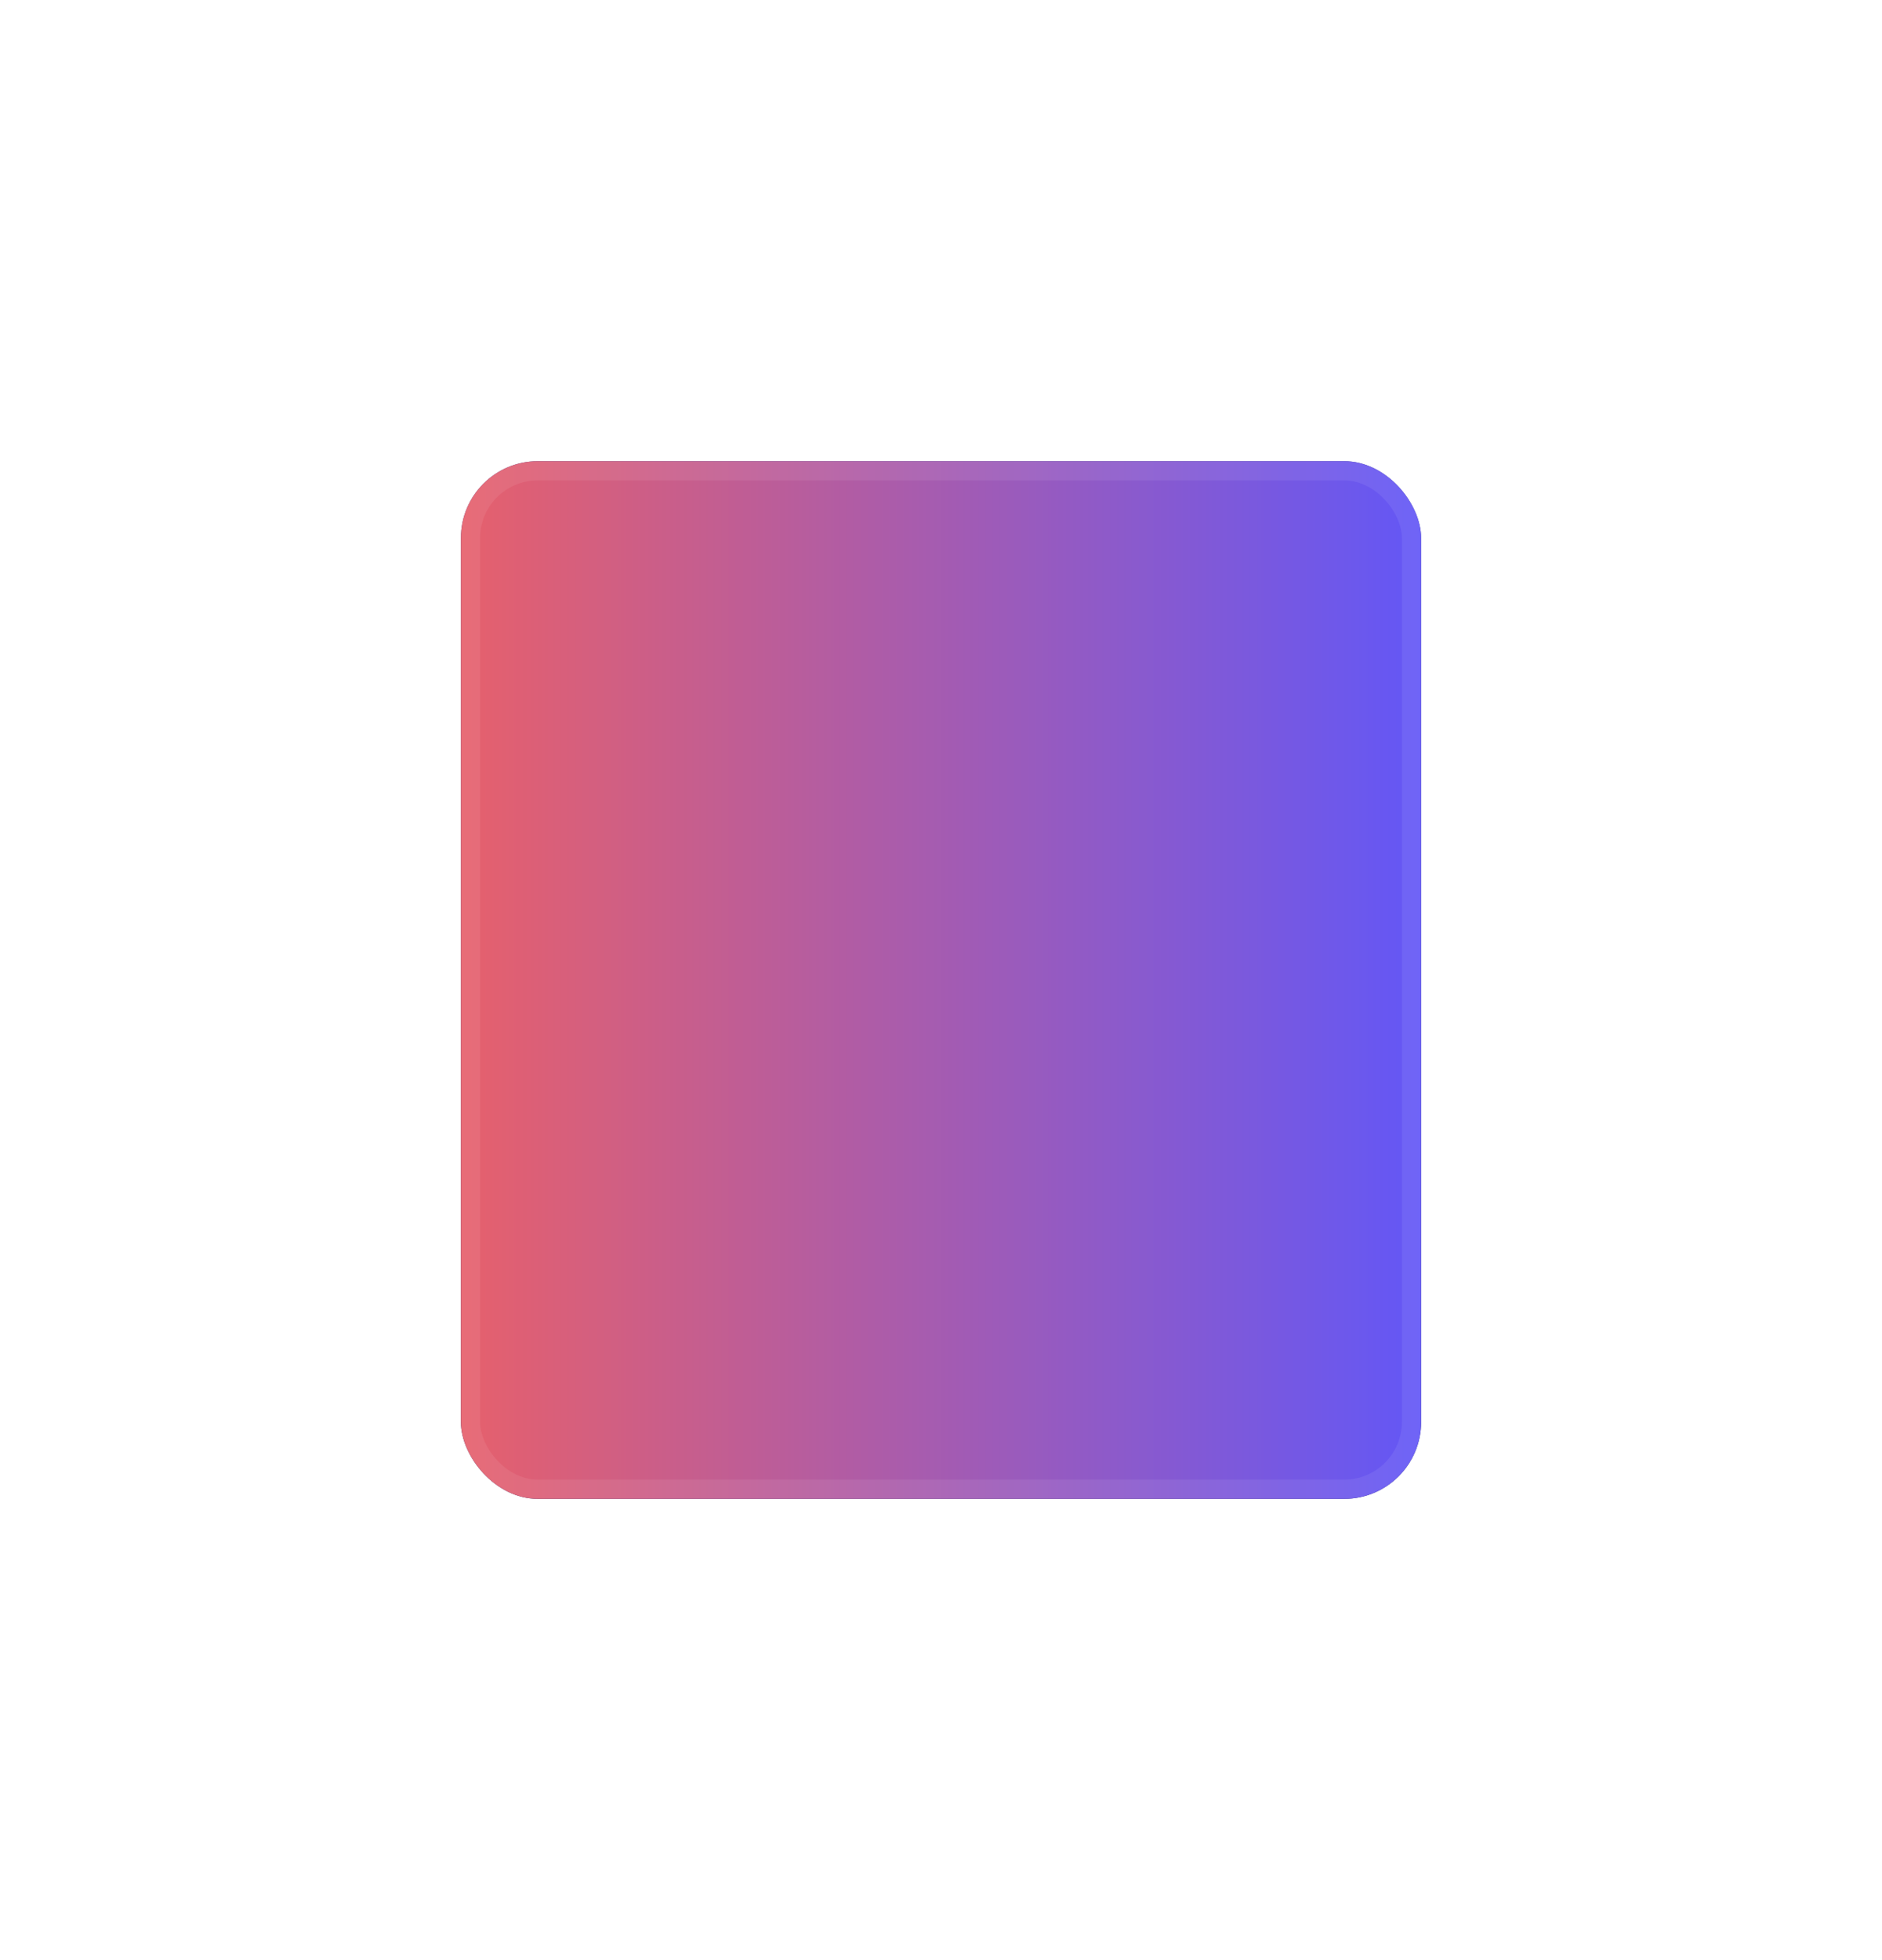 <svg width="196" height="204" viewBox="0 0 196 204" fill="none" xmlns="http://www.w3.org/2000/svg">
<g filter="url(#filter0_d)">
<rect x="48" y="24" width="100" height="108" rx="8" fill="url(#paint0_linear)"/>
<rect x="48" y="24" width="100" height="108" rx="8" fill="url(#paint1_linear)"/>
<rect x="49" y="25" width="98" height="106" rx="7" stroke="white" stroke-opacity="0.078" stroke-width="2"/>
</g>
<defs>
<filter id="filter0_d" x="0" y="0" width="196" height="204" filterUnits="userSpaceOnUse" color-interpolation-filters="sRGB">
<feFlood flood-opacity="0" result="BackgroundImageFix"/>
<feColorMatrix in="SourceAlpha" type="matrix" values="0 0 0 0 0 0 0 0 0 0 0 0 0 0 0 0 0 0 127 0"/>
<feOffset dy="24"/>
<feGaussianBlur stdDeviation="24"/>
<feColorMatrix type="matrix" values="0 0 0 0 0 0 0 0 0 0.004 0 0 0 0 0.171 0 0 0 0.157 0"/>
<feBlend mode="normal" in2="BackgroundImageFix" result="effect1_dropShadow"/>
<feBlend mode="normal" in="SourceGraphic" in2="effect1_dropShadow" result="shape"/>
</filter>
<linearGradient id="paint0_linear" x1="48" y1="24" x2="48" y2="132" gradientUnits="userSpaceOnUse">
<stop stop-color="#4D4F95"/>
<stop offset="1" stop-color="#2B2D66"/>
</linearGradient>
<linearGradient id="paint1_linear" x1="148" y1="24" x2="48" y2="24" gradientUnits="userSpaceOnUse">
<stop stop-color="#6357F6"/>
<stop offset="1" stop-color="#E6606C"/>
</linearGradient>
</defs>
</svg>
